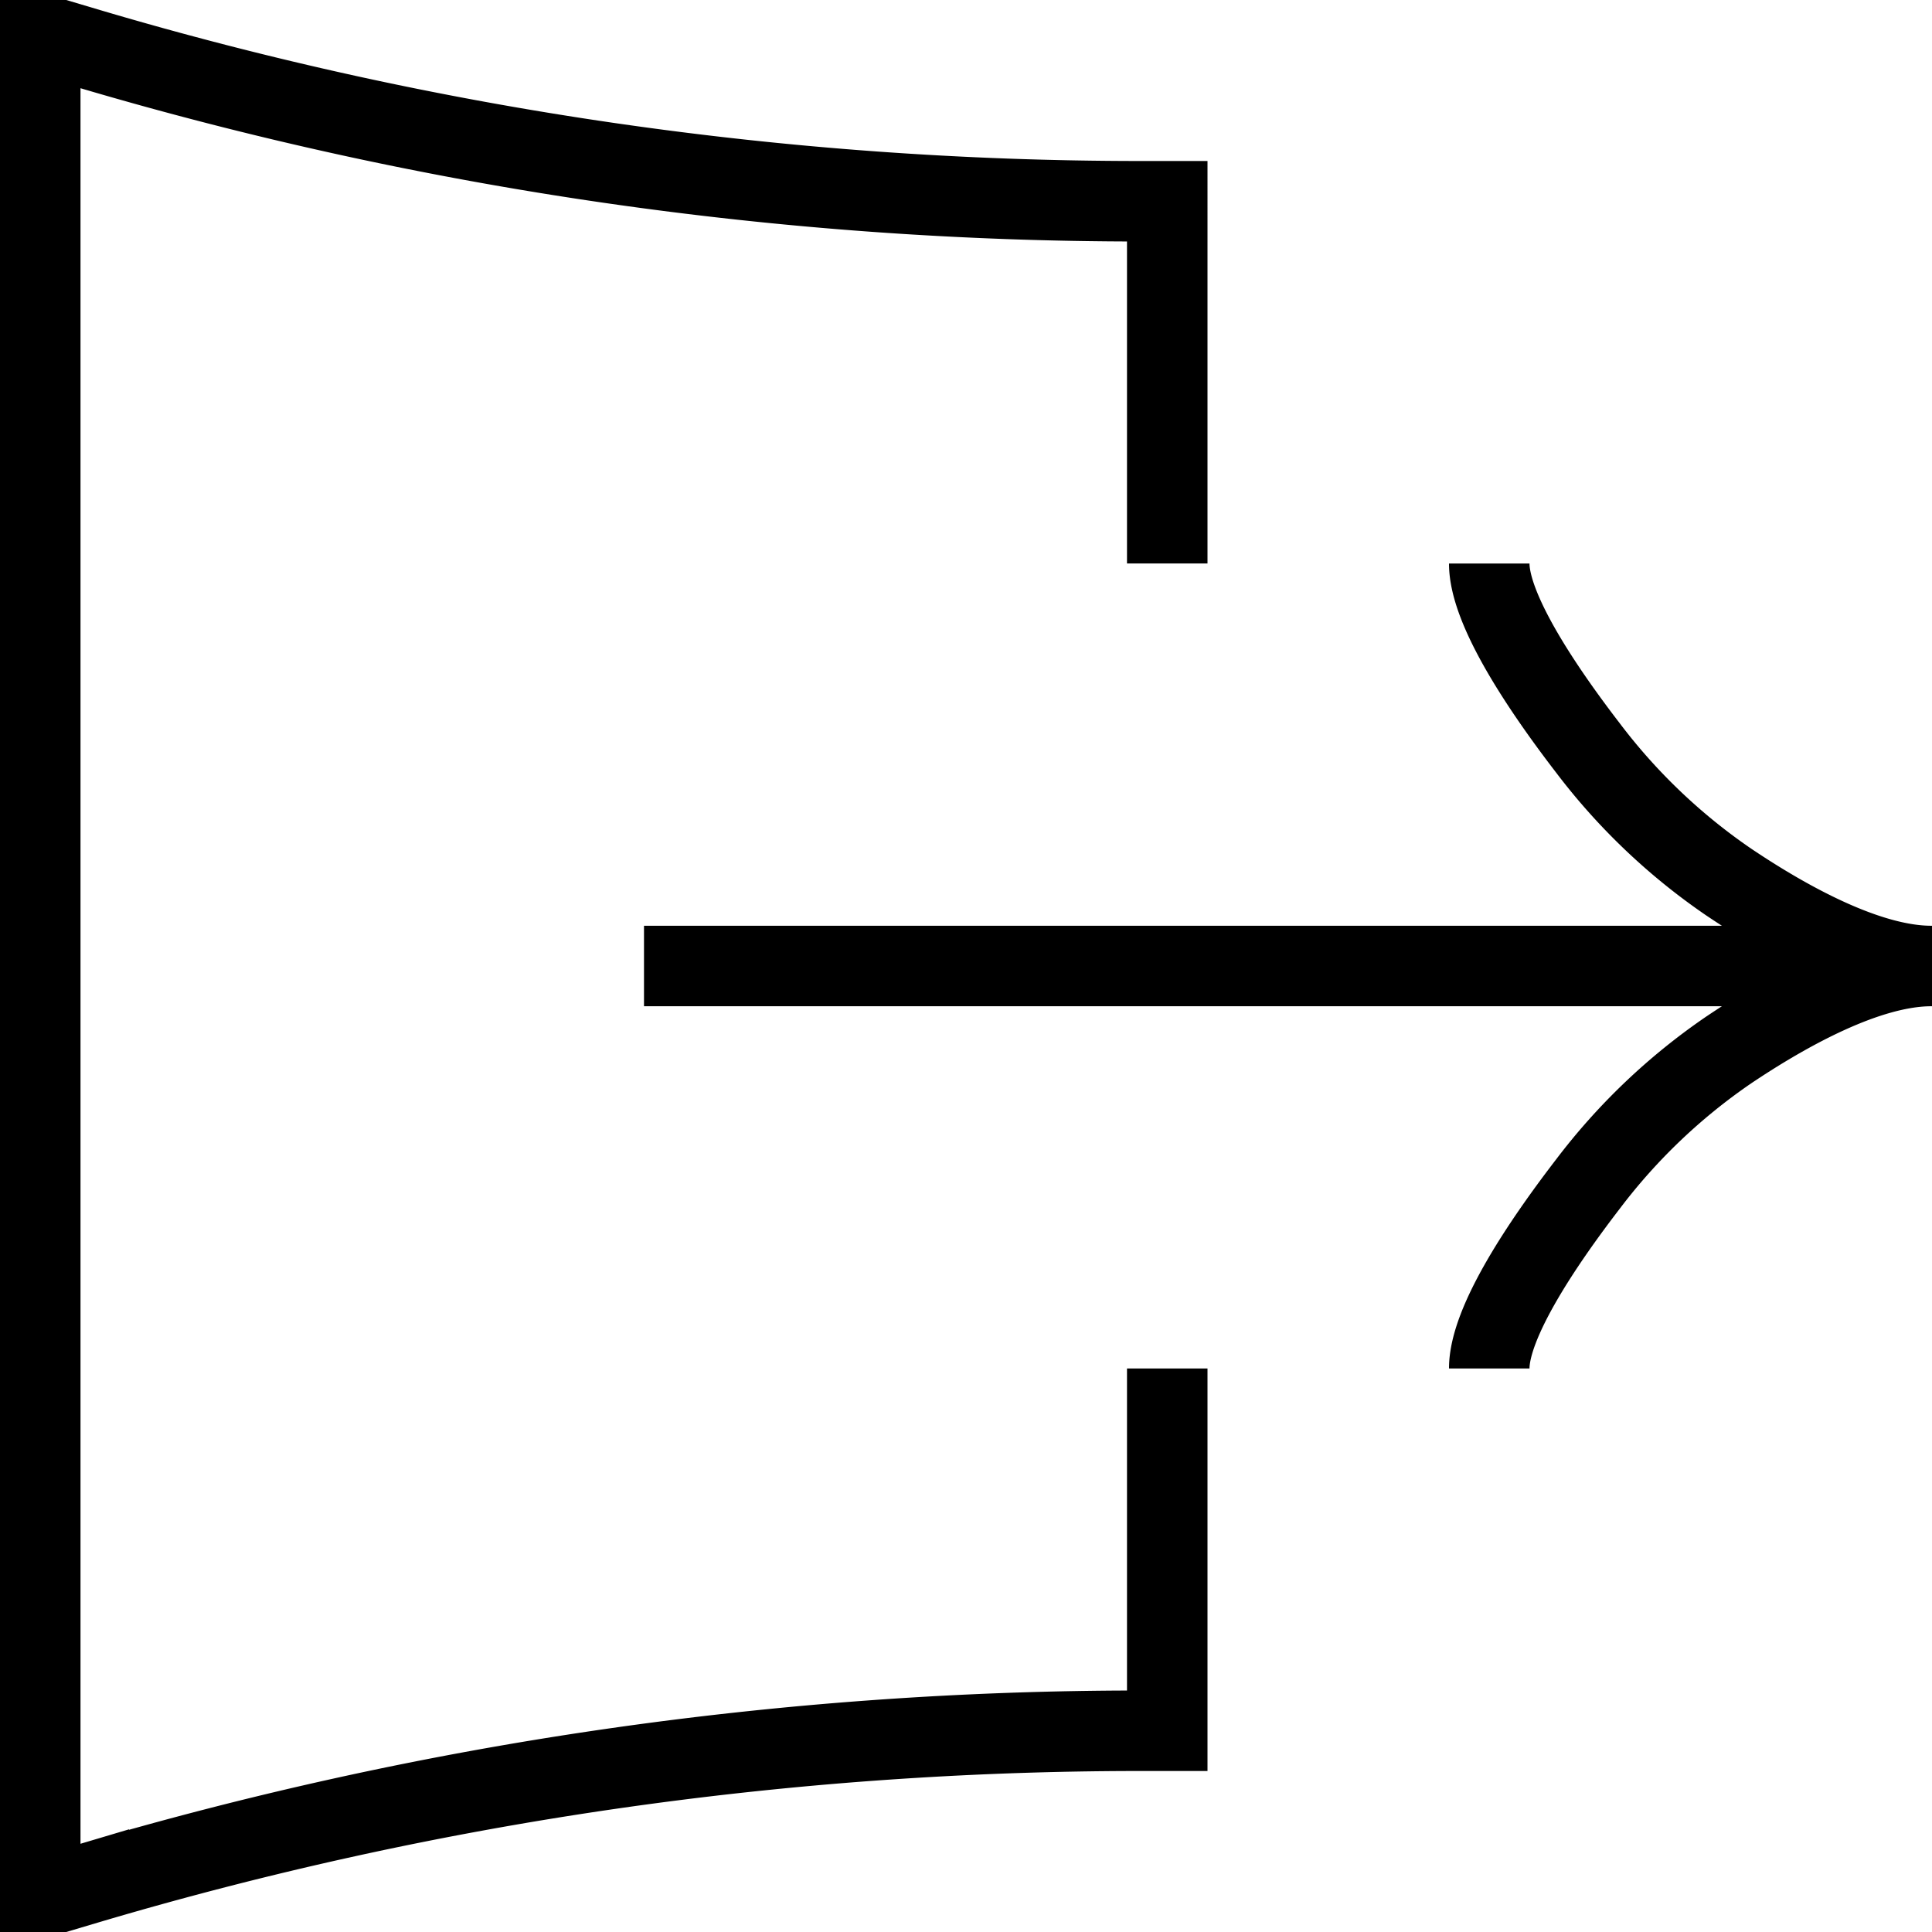 <svg xmlns="http://www.w3.org/2000/svg" width="1em" height="1em" viewBox="0 0 24 24"><path fill="none" stroke="currentColor" d="M24 12H8m10.5-5c0 .577.665 1.562 1.228 2.294a7.5 7.5 0 0 0 1.745 1.662C22.2 11.445 23.2 12 23.99 12c-.79 0-1.79.556-2.517 1.044a7.5 7.5 0 0 0-1.745 1.662c-.563.732-1.228 1.717-1.228 2.294m-4-10V2.5h-.329A46 46 0 0 1 1.103.605L.75.5H.5v23h.25l.353-.105A46 46 0 0 1 14.171 21.5h.329V17"/></svg>